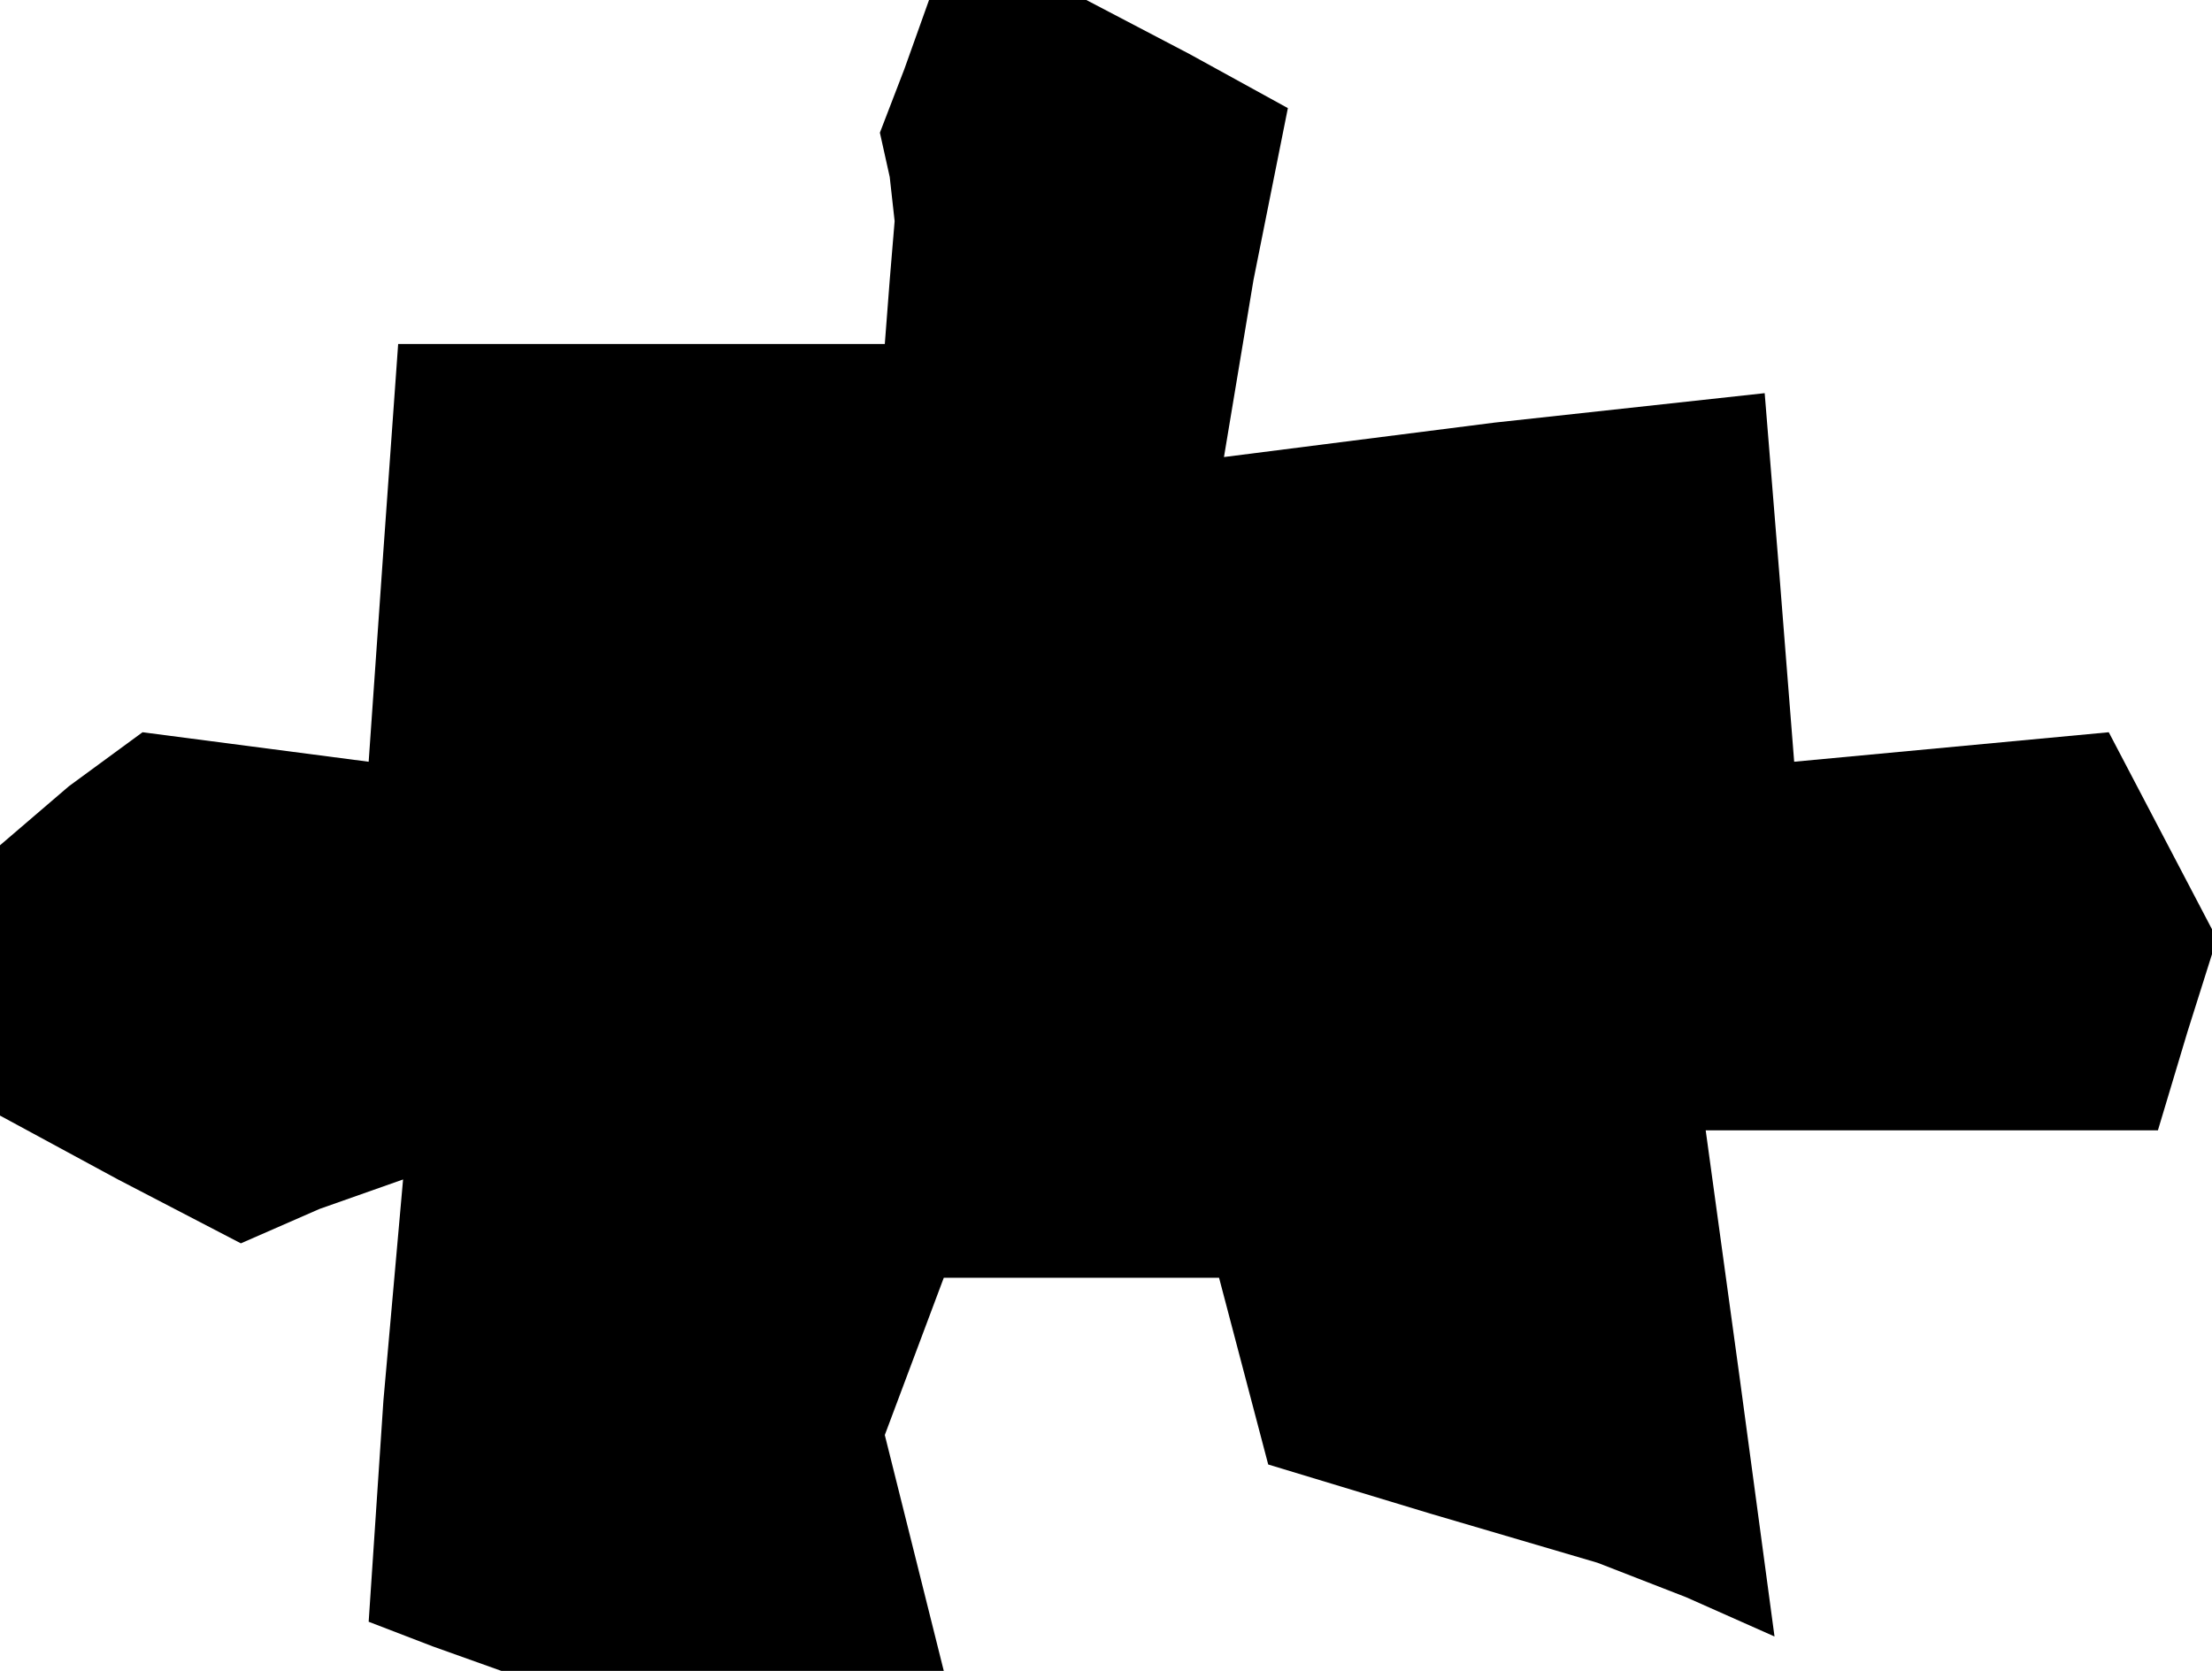 <?xml version="1.0" standalone="no"?>
<!DOCTYPE svg PUBLIC "-//W3C//DTD SVG 20010904//EN"
 "http://www.w3.org/TR/2001/REC-SVG-20010904/DTD/svg10.dtd">
<svg version="1.0" xmlns="http://www.w3.org/2000/svg"
 width="45pt" height="34pt" viewBox="0 0 45 34"
 preserveAspectRatio="xMidYMid meet">
<g transform="translate(0,34) scale(0.1,-0.1)"
fill="#000000" stroke="none">
<path d="M184 326 l-5 -13 2 -9 1 -9 -1 -12 -1 -13 -49 0 -50 0 -3 -42 -3 -43
-23 3 -23 3 -15 -11 -14 -12 0 -28 0 -27 24 -13 25 -13 16 7 17 6 -4 -45 -3
-45 13 -5 14 -5 45 0 45 0 -6 24 -6 24 6 16 6 16 28 0 28 0 5 -19 5 -19 33
-10 34 -10 18 -7 18 -8 -7 52 -7 51 46 0 46 0 6 20 6 19 -11 21 -11 21 -32 -3
-32 -3 -3 38 -3 37 -55 -6 -55 -7 6 36 7 35 -20 11 -21 11 -16 0 -16 0 -5 -14z"/>
</g>
</svg>
